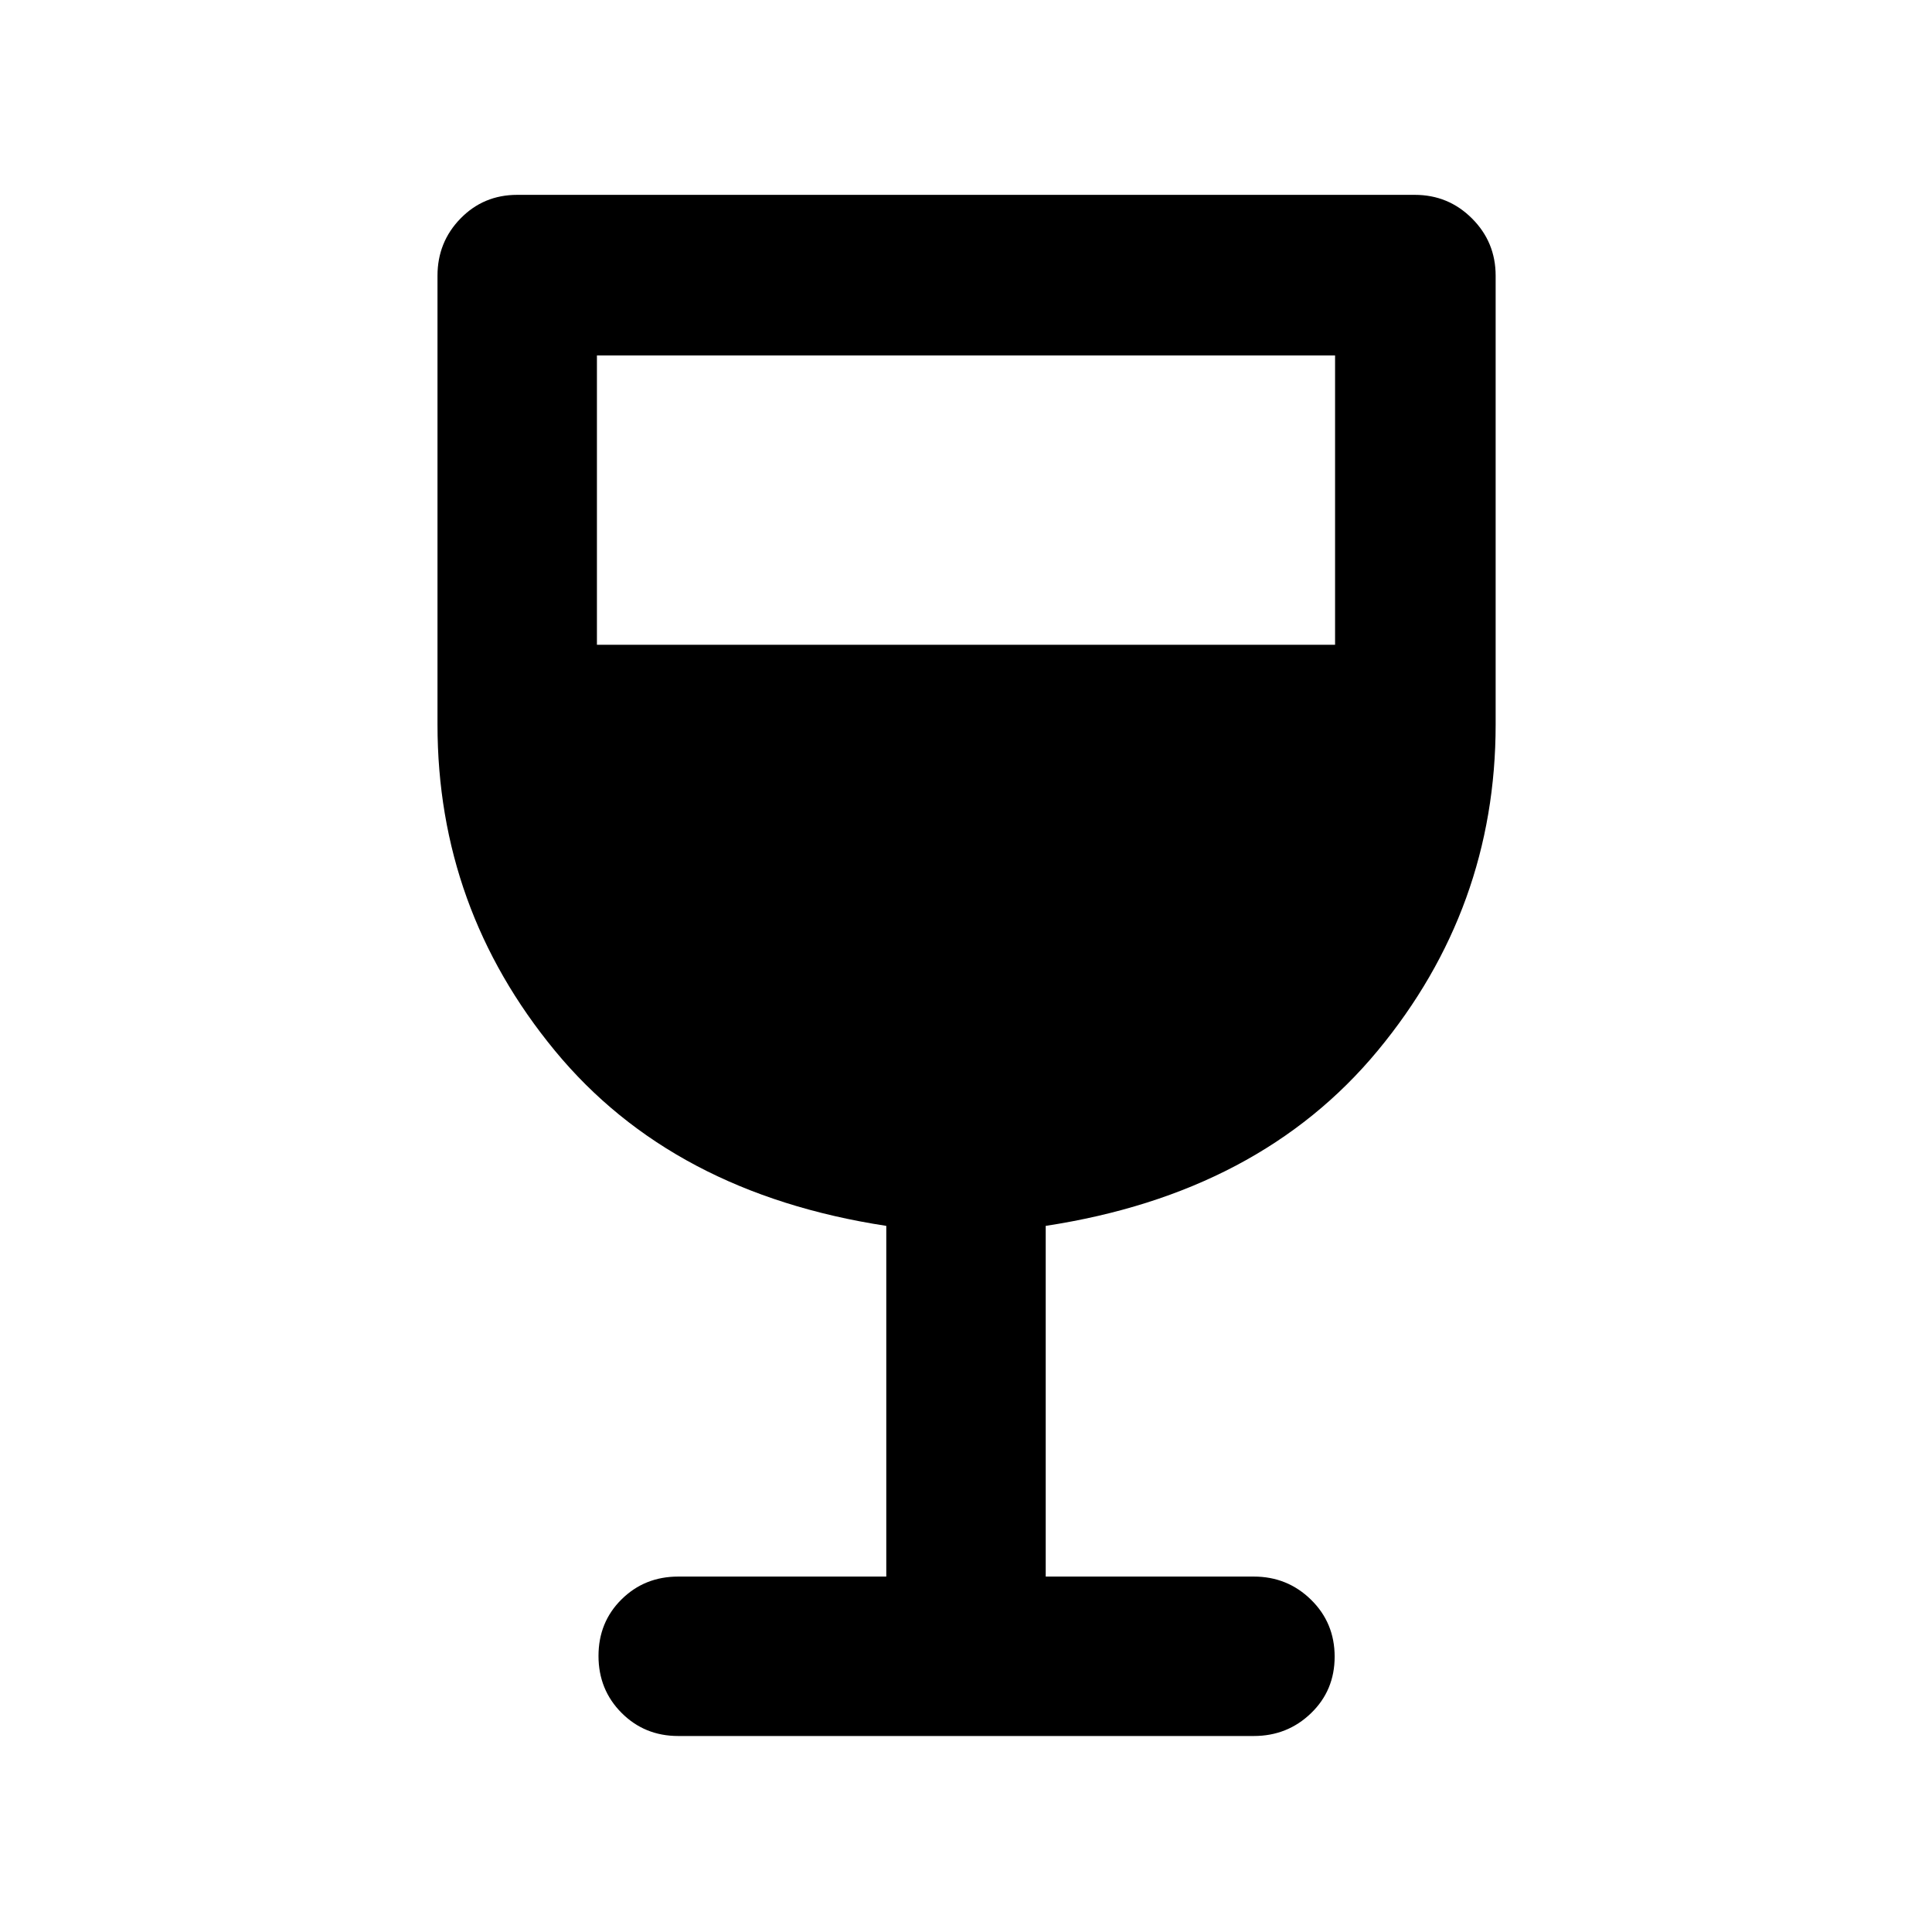 <svg xmlns="http://www.w3.org/2000/svg" height="48" viewBox="0 -960 960 960" width="48"><path d="M440.39-176.61v-174.26q-106.35-16.26-164.67-87.05-58.33-70.79-58.33-162.08v-223q0-16.71 11.45-28.44 11.45-11.74 28.16-11.74h446q16.71 0 28.44 11.74 11.74 11.73 11.74 28.44v223q0 91.29-58.61 162.08t-164.96 87.05v174.26H623q16.71 0 28.44 11.5 11.74 11.5 11.74 28.29 0 16.78-11.74 28.1Q639.71-97.39 623-97.39H337q-16.71 0-28.16-11.5t-11.45-28.28q0-16.79 11.45-28.11 11.45-11.33 28.16-11.33h103.39Zm-143.78-463h366.78v-143.78H296.61v143.78Z"/></svg>